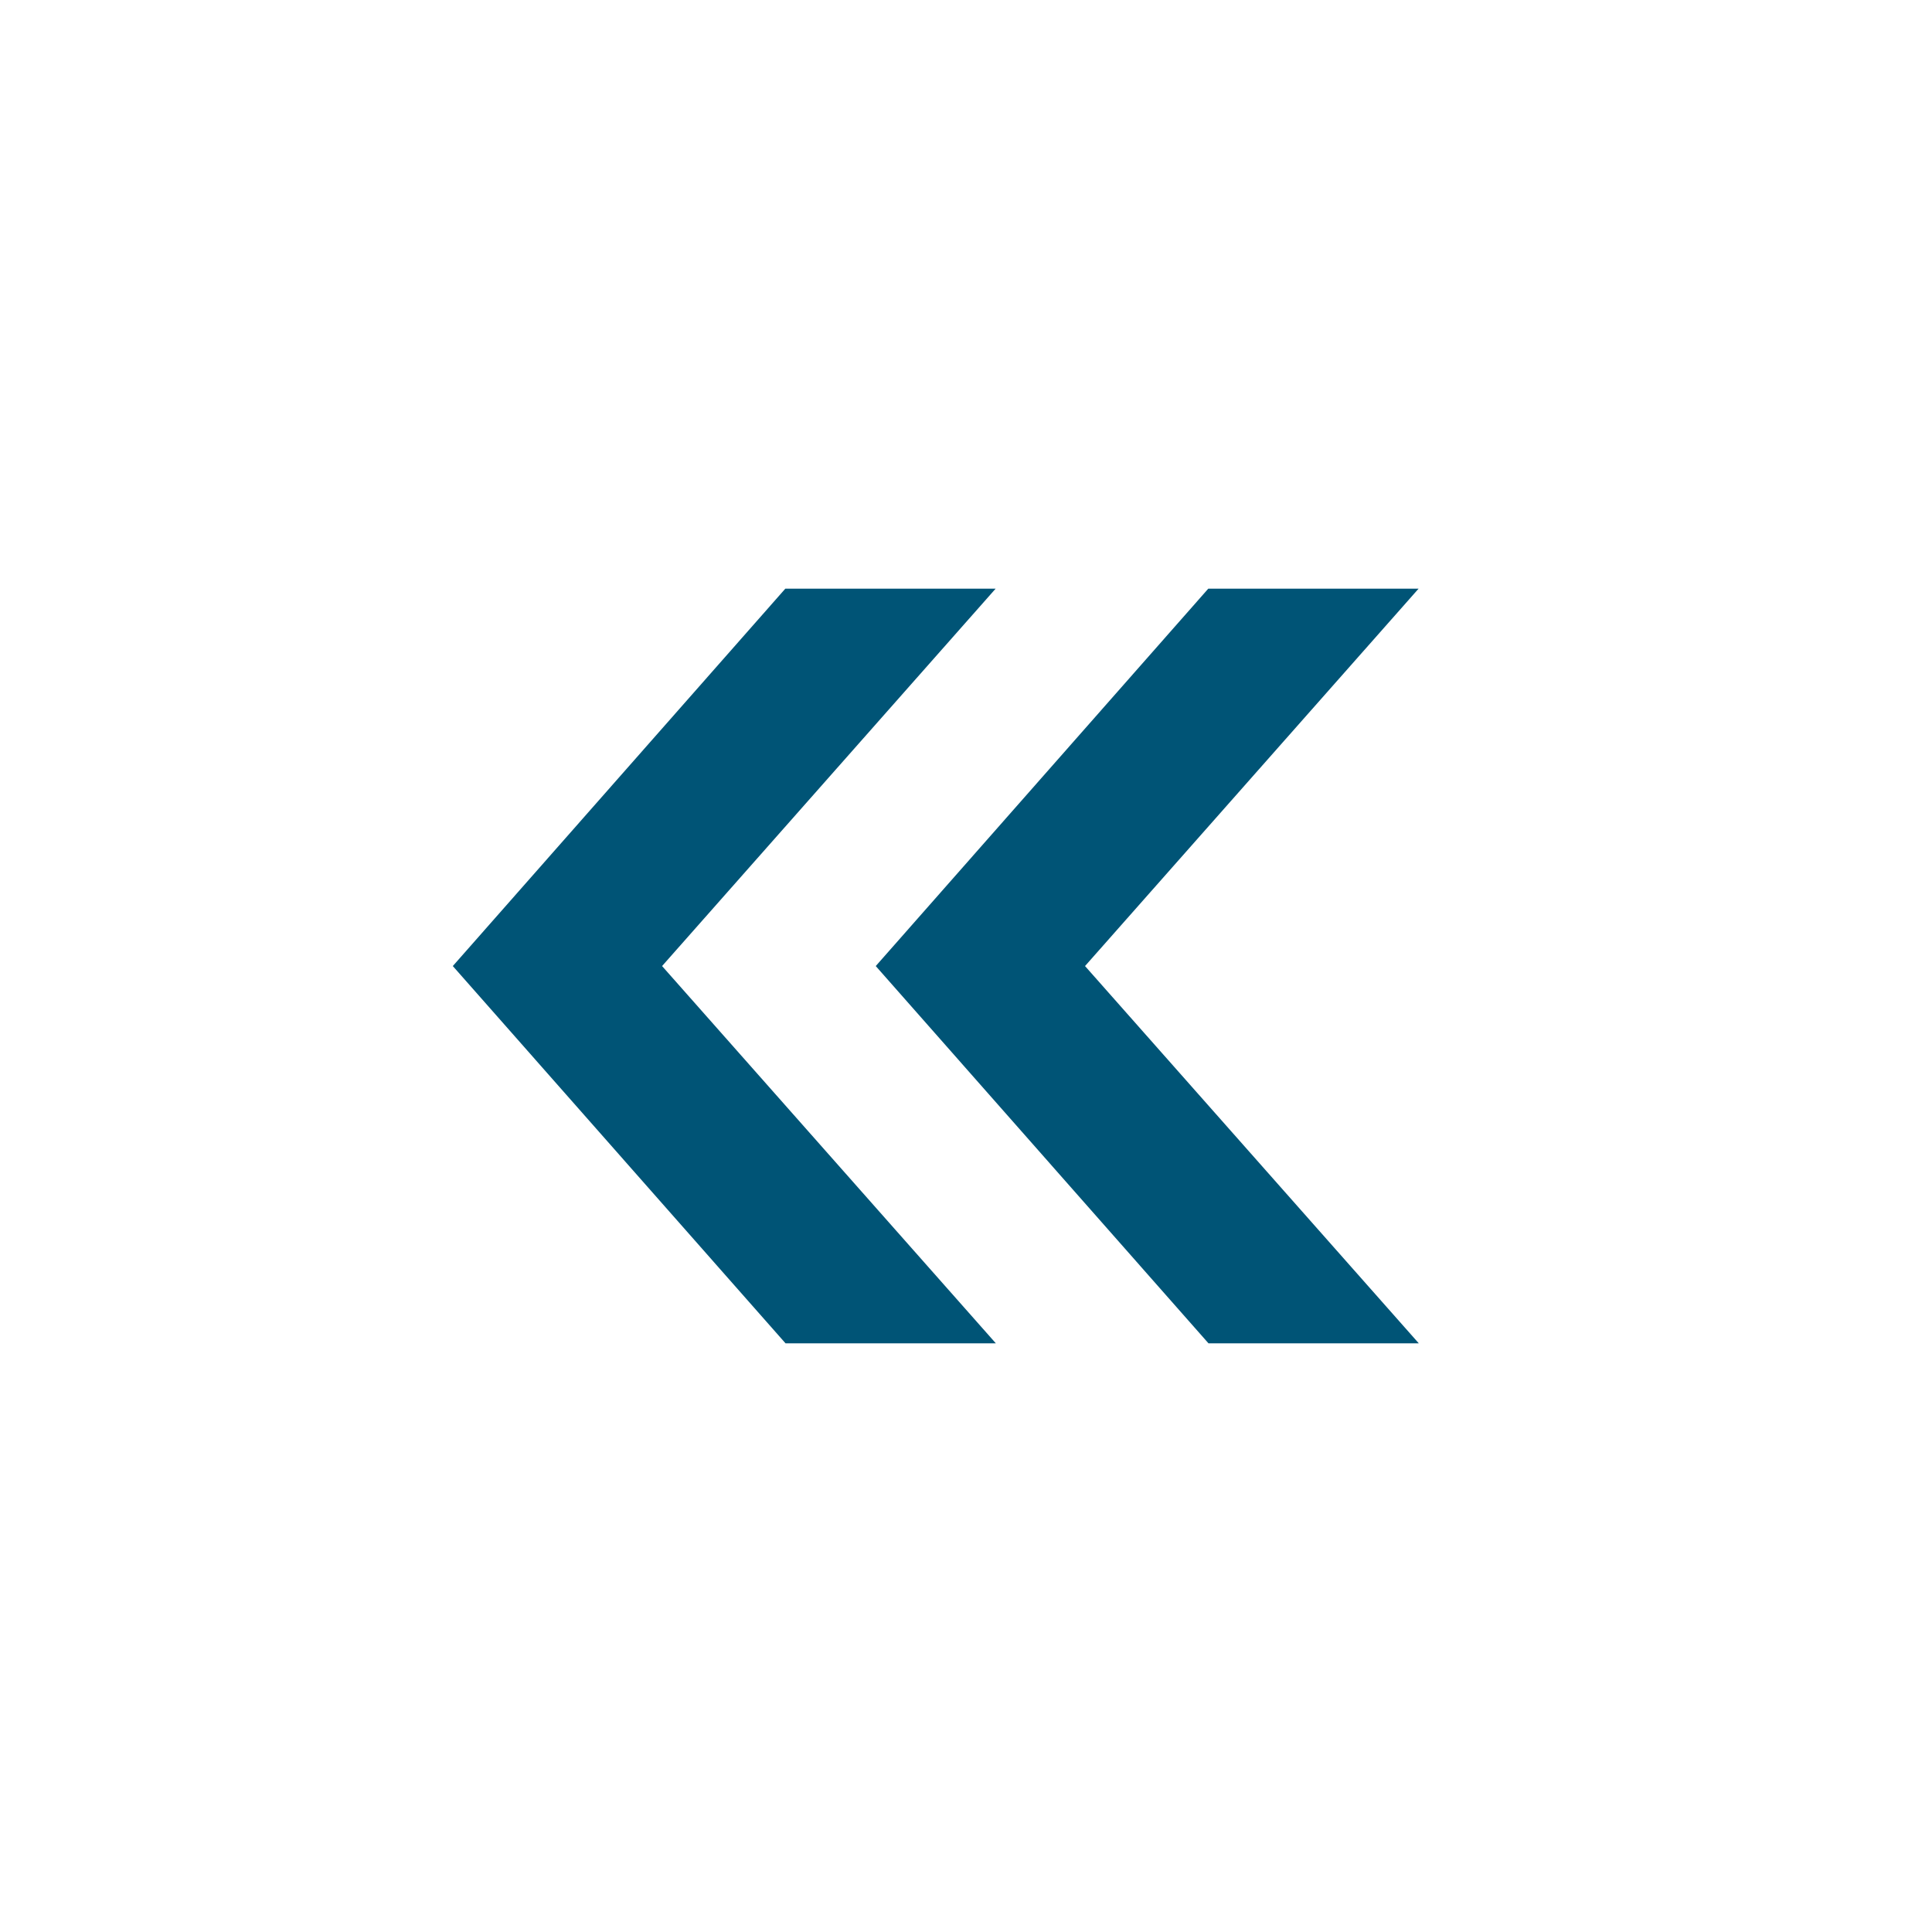 <?xml version="1.0" encoding="UTF-8"?>
<svg width="256px" height="256px" viewBox="0 0 256 256" version="1.1" xmlns="http://www.w3.org/2000/svg" xmlns:xlink="http://www.w3.org/1999/xlink">
    <!-- Generator: Sketch 60 (88103) - https://sketch.com -->
    <title>Companies/OT/Small/Backmarket</title>
    <desc>Created with Sketch.</desc>
    <g id="Companies/OT/Small/Backmarket" stroke="none" stroke-width="1" fill="none" fill-rule="evenodd">
        <path d="M187.972,78 L160.105,78 L116.043,128.007 L160.132,178 L188,178 L143.772,128.007 L187.972,78 Z M131.929,78 L104.061,78 L60,128.007 L104.089,178 L131.957,178 L87.729,128.007 L131.929,78 Z" id="Shape" fill="#005476" fill-rule="nonzero"></path>
    </g>
</svg>